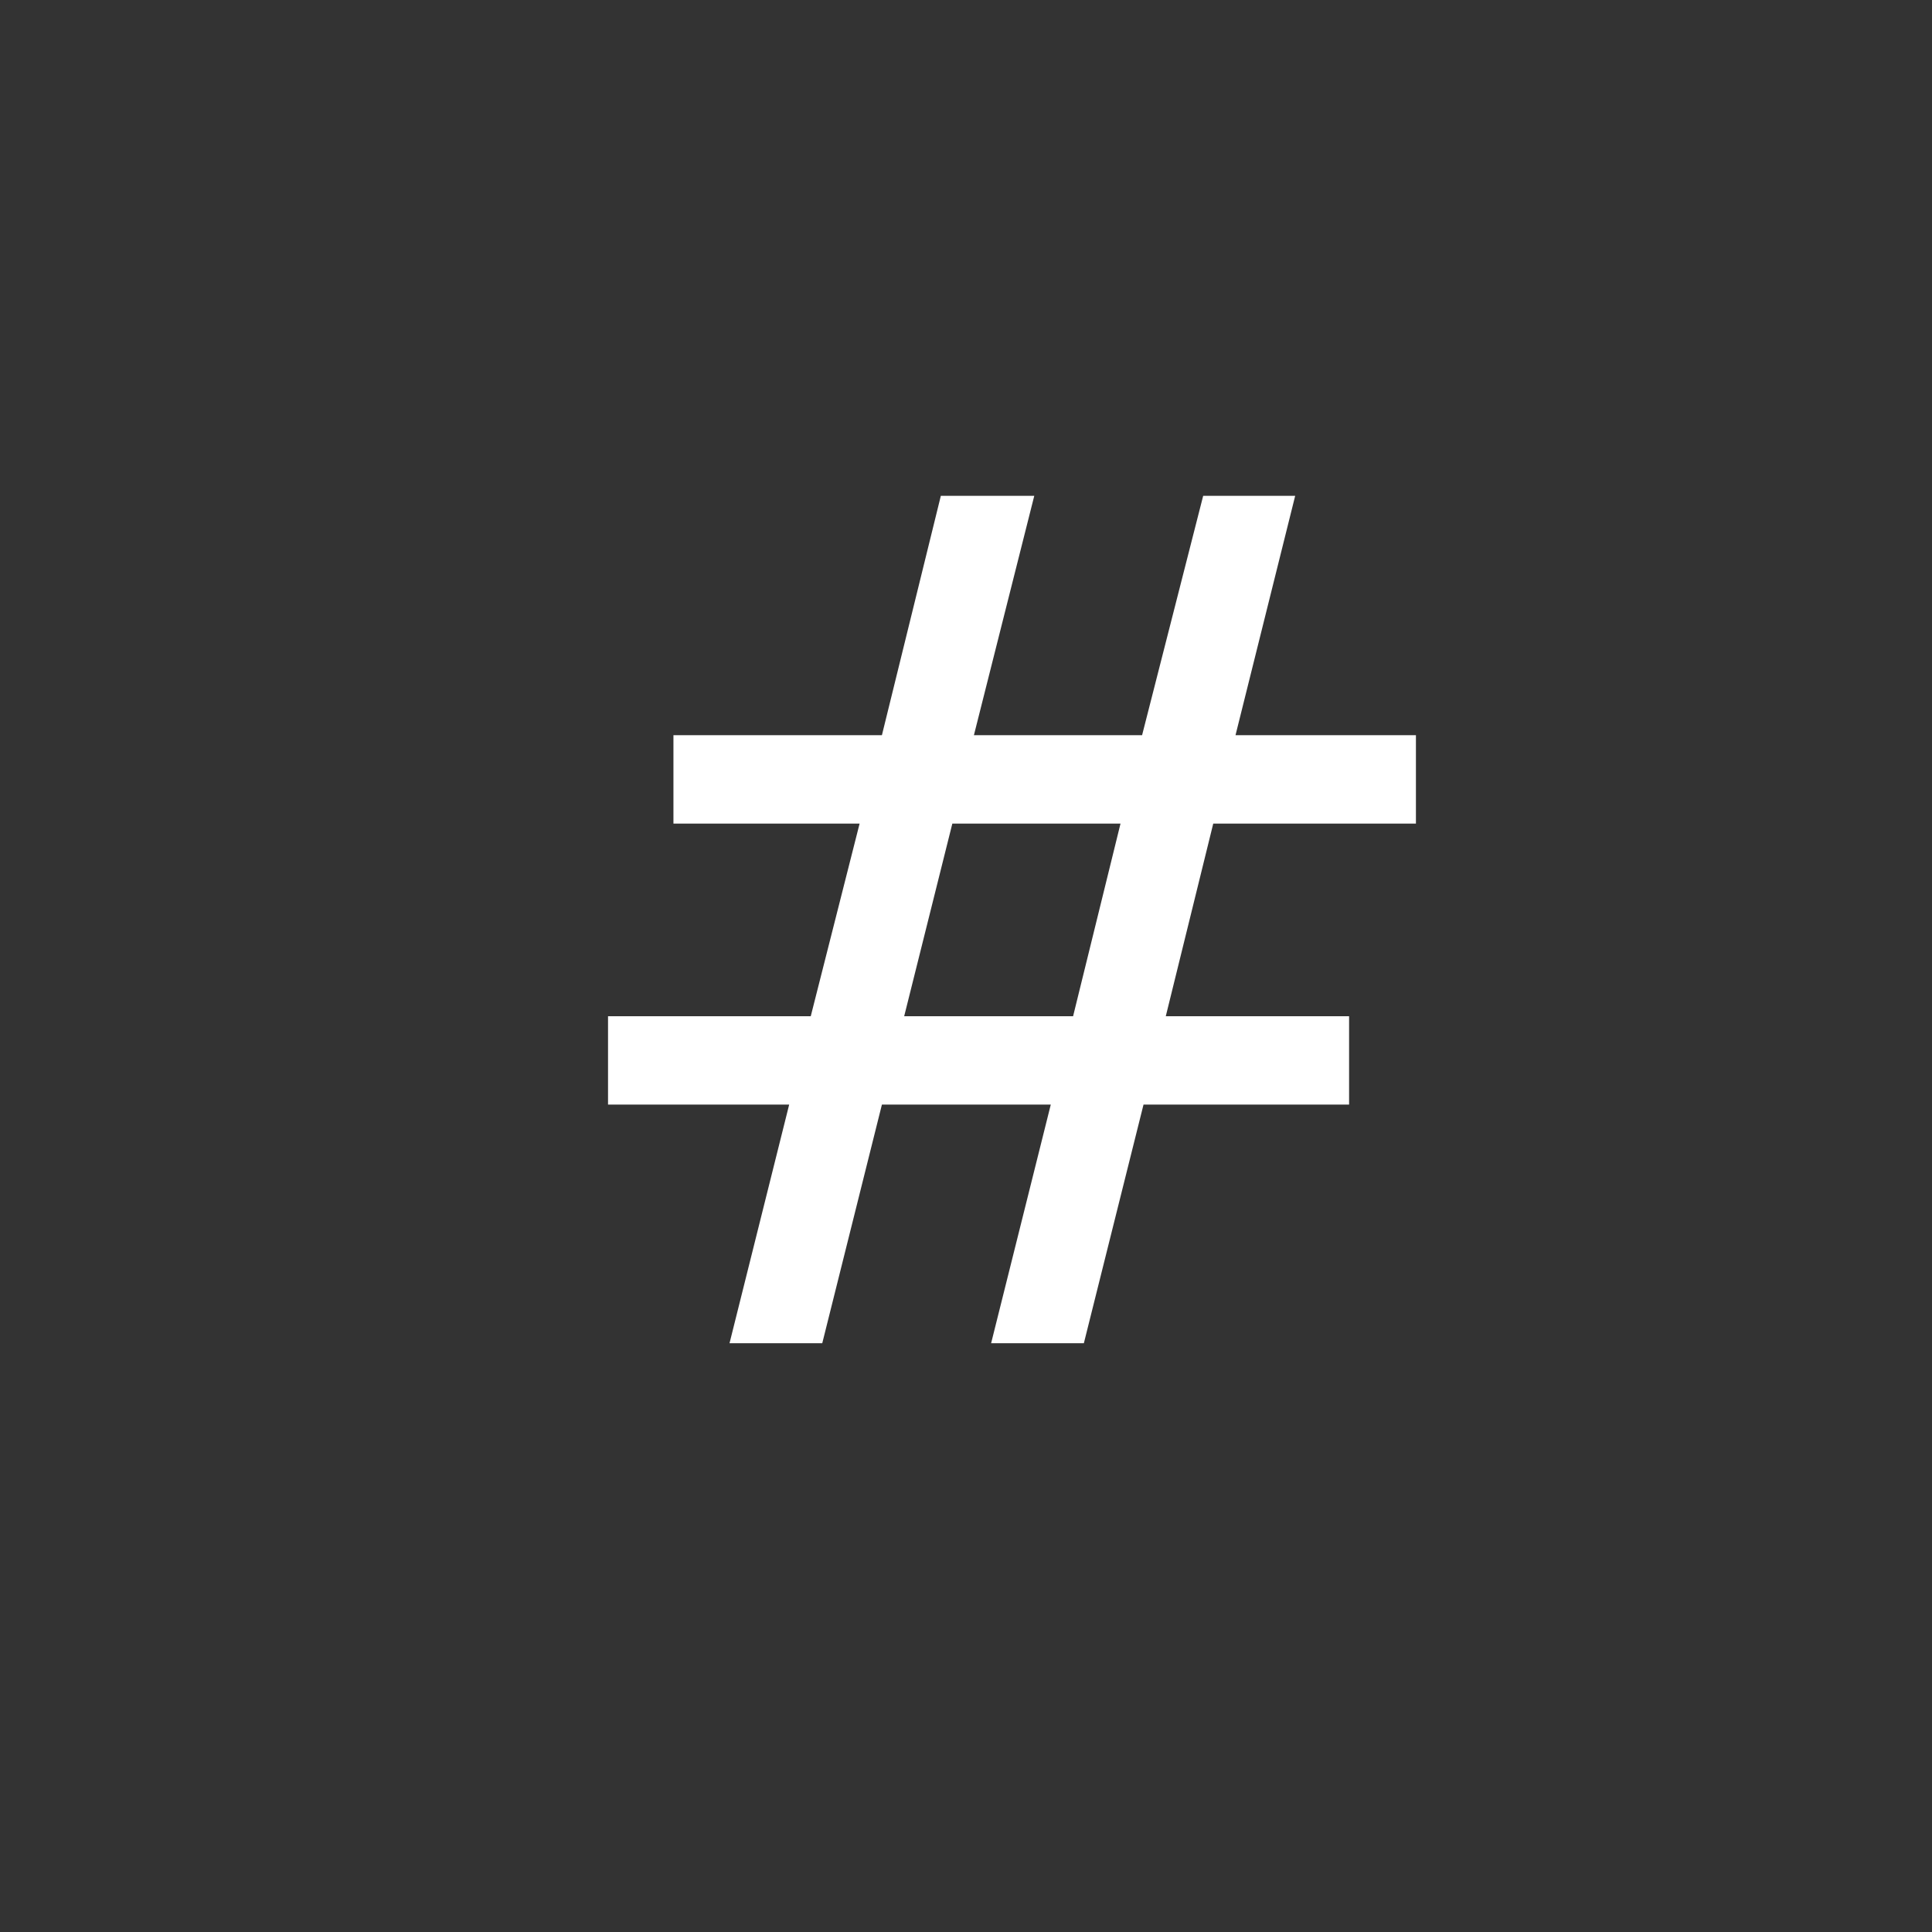 <?xml version="1.0" encoding="UTF-8"?>
<svg xmlns="http://www.w3.org/2000/svg" xmlns:xlink="http://www.w3.org/1999/xlink" width="42pt" height="42pt" viewBox="0 0 42 42" version="1.1">
<rect x="0" y="0" width="42" height="42" fill="#333333" stroke="none"/>
<defs>
<g>
<symbol overflow="visible" id="glyph0-0">
<path style="stroke:none;" d="M 1.281 4.531 L 1.281 -18.094 L 14.109 -18.094 L 14.109 4.531 Z M 2.719 3.109 L 12.688 3.109 L 12.688 -16.656 L 2.719 -16.656 Z M 2.719 3.109 "/>
</symbol>
<symbol overflow="visible" id="glyph0-1">
<path style="stroke:none;" d="M 13.125 -11.297 L 9.469 -11.297 L 8.422 -7.109 L 12.094 -7.109 Z M 11.25 -18.422 L 9.938 -13.219 L 13.594 -13.219 L 14.922 -18.422 L 16.922 -18.422 L 15.625 -13.219 L 19.547 -13.219 L 19.547 -11.297 L 15.141 -11.297 L 14.109 -7.109 L 18.094 -7.109 L 18.094 -5.188 L 13.625 -5.188 L 12.328 0 L 10.312 0 L 11.609 -5.188 L 7.938 -5.188 L 6.641 0 L 4.625 0 L 5.922 -5.188 L 1.984 -5.188 L 1.984 -7.109 L 6.391 -7.109 L 7.453 -11.297 L 3.406 -11.297 L 3.406 -13.219 L 7.938 -13.219 L 9.219 -18.422 Z M 11.25 -18.422 "/>
</symbol>
</g>
</defs>
<g id="surface1">
<g style="fill:rgb(100%,100%,100%);fill-opacity:1;">
  <use xlink:href="#glyph0-1" x="11.234" y="29.201"/>
</g>
</g>
</svg>
